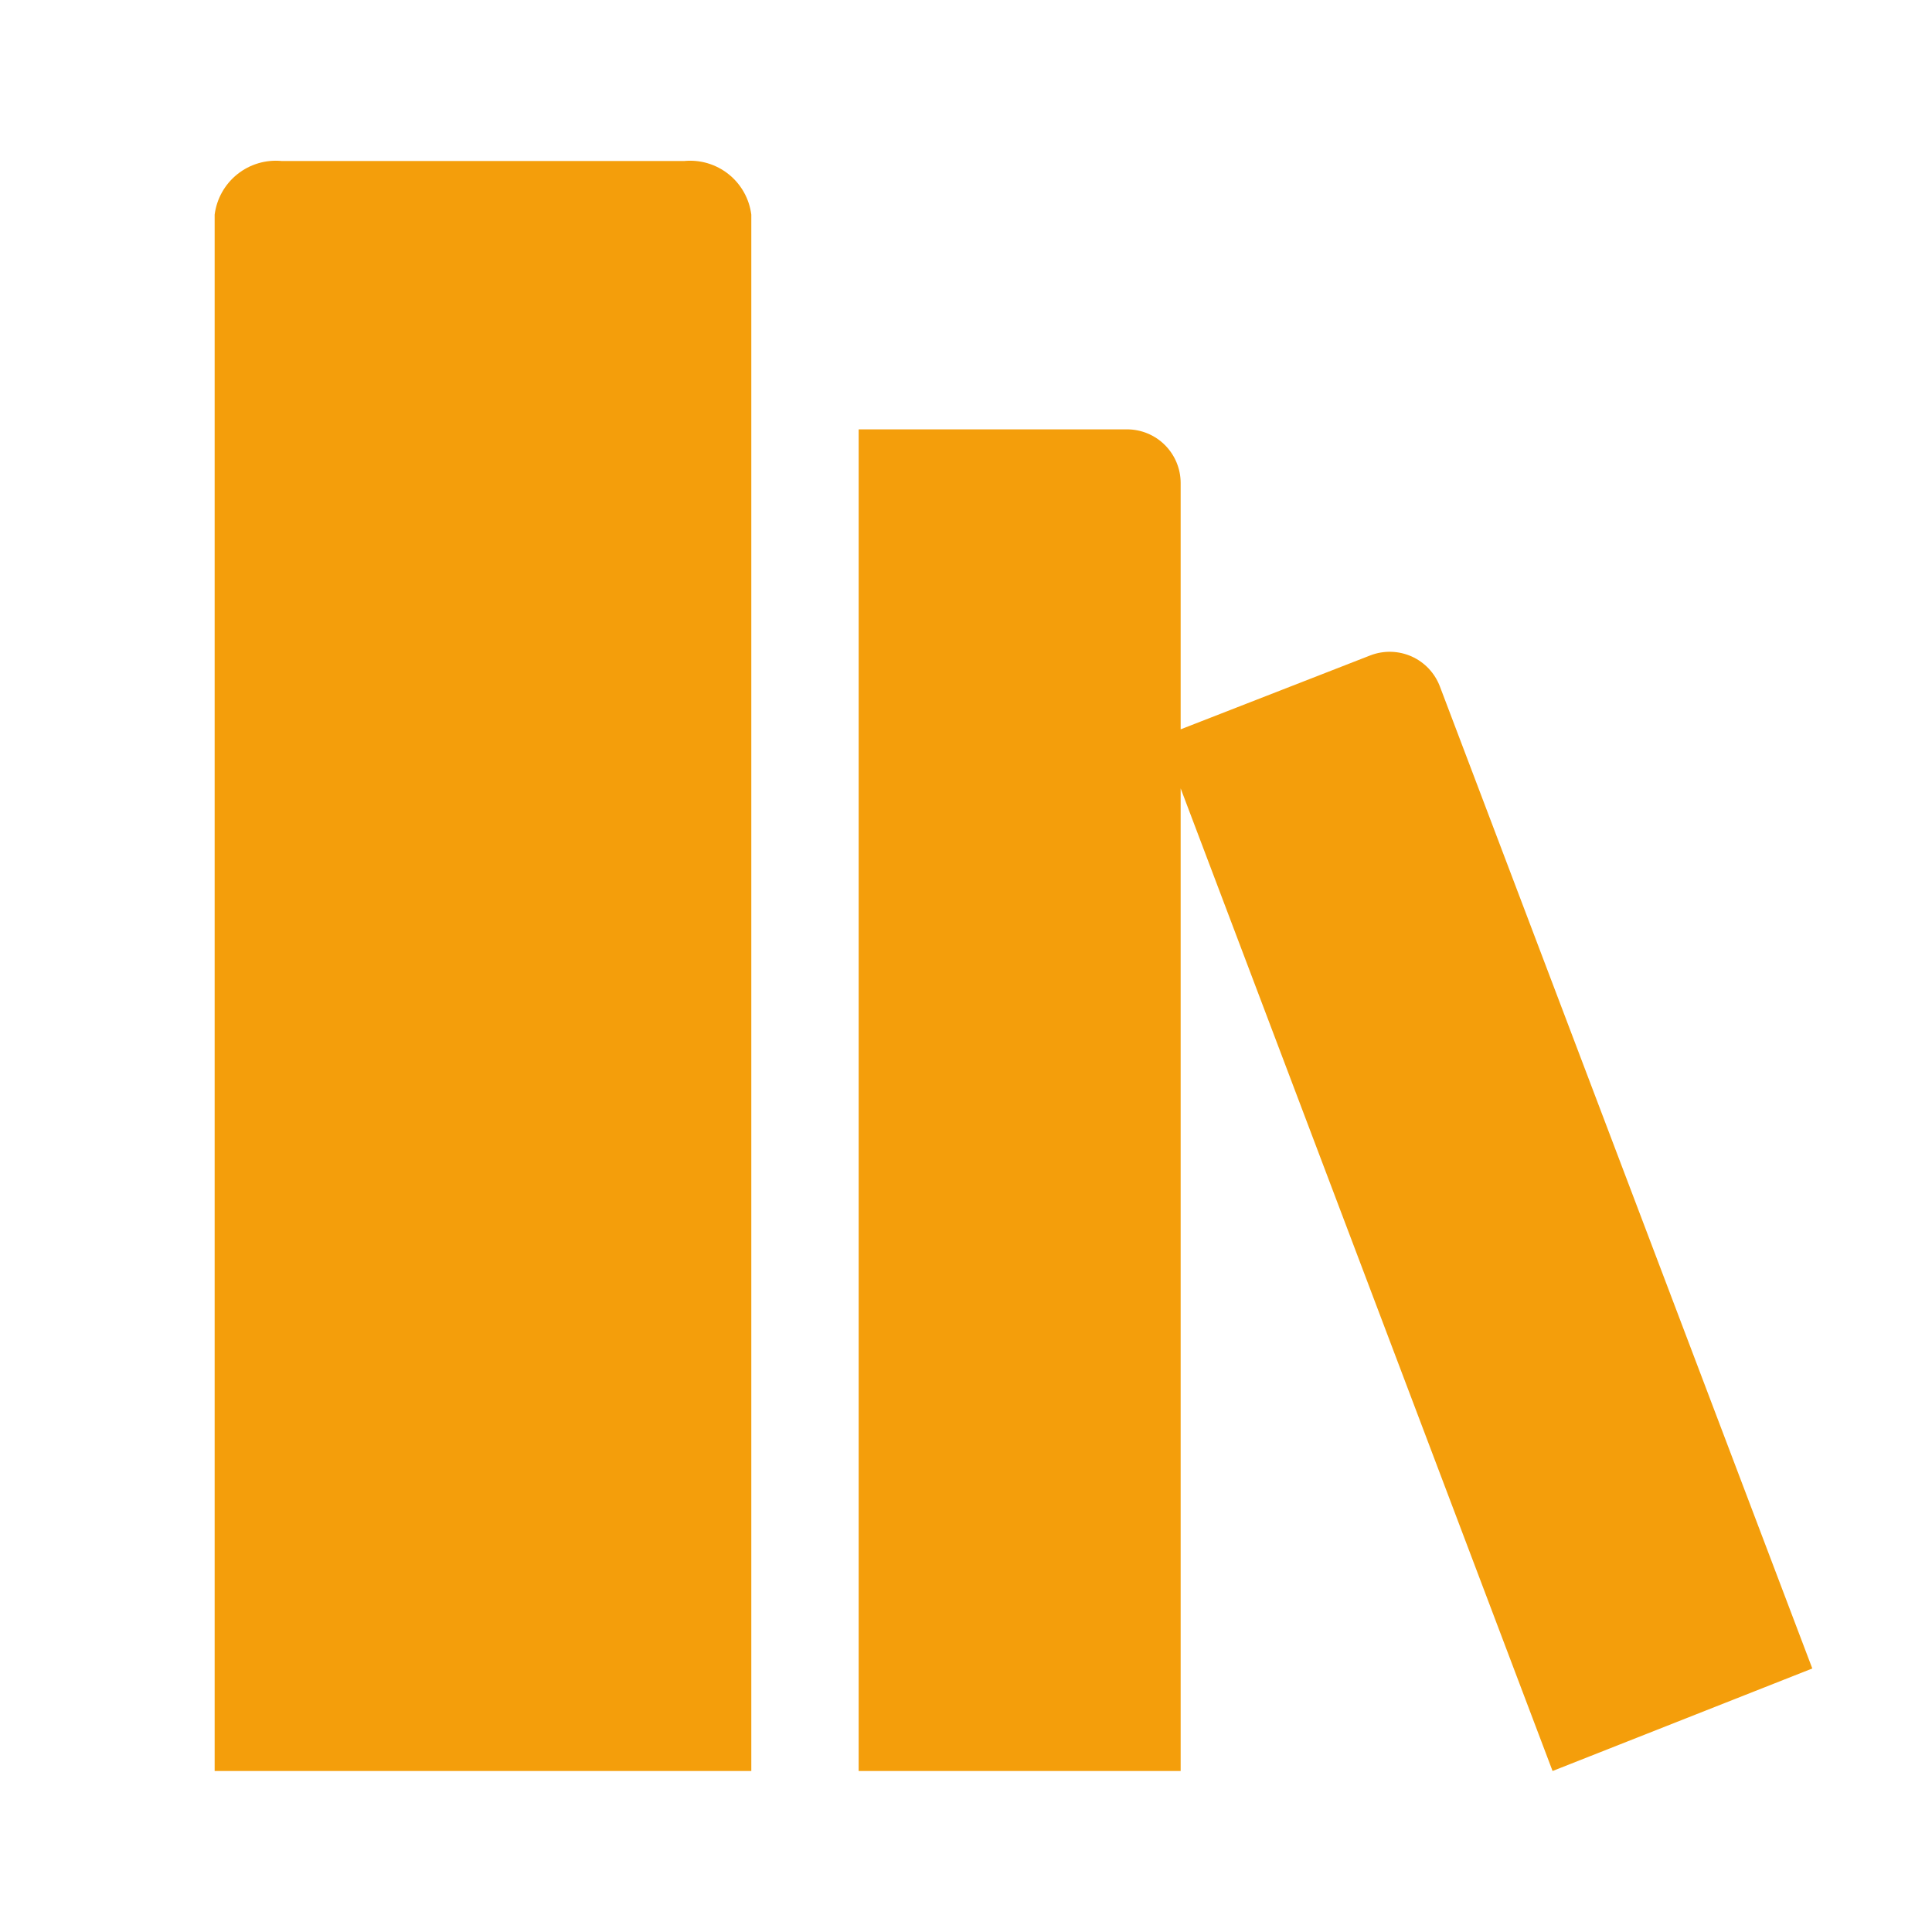 <svg width="48" height="48" viewBox="0 0 48 48" fill="none" xmlns="http://www.w3.org/2000/svg">
<g clip-path="url(#clip0_3199_6546)">
<path d="M17 4H7C6.603 3.962 6.207 4.08 5.896 4.329C5.585 4.578 5.383 4.938 5.333 5.333V44H18.666V5.333C18.616 4.938 18.414 4.578 18.103 4.329C17.792 4.08 17.396 3.962 17 4Z" fill="#F49E0B"/>
<path d="M45.026 41.453L35.773 17.053C35.711 16.89 35.617 16.74 35.497 16.612C35.377 16.485 35.233 16.382 35.073 16.31C34.913 16.239 34.741 16.199 34.566 16.194C34.391 16.189 34.217 16.218 34.053 16.28L29.333 18.12V12C29.333 11.646 29.192 11.307 28.942 11.057C28.692 10.807 28.353 10.667 28 10.667H21.333V44H29.333V19.587L38.573 44L45.026 41.453Z" fill="#F49E0B"/>
</g>
<defs>
<clipPath id="clip0_3199_6546">
<rect width="48" height="48" fill="white"/>
</clipPath>
</defs>
</svg>
